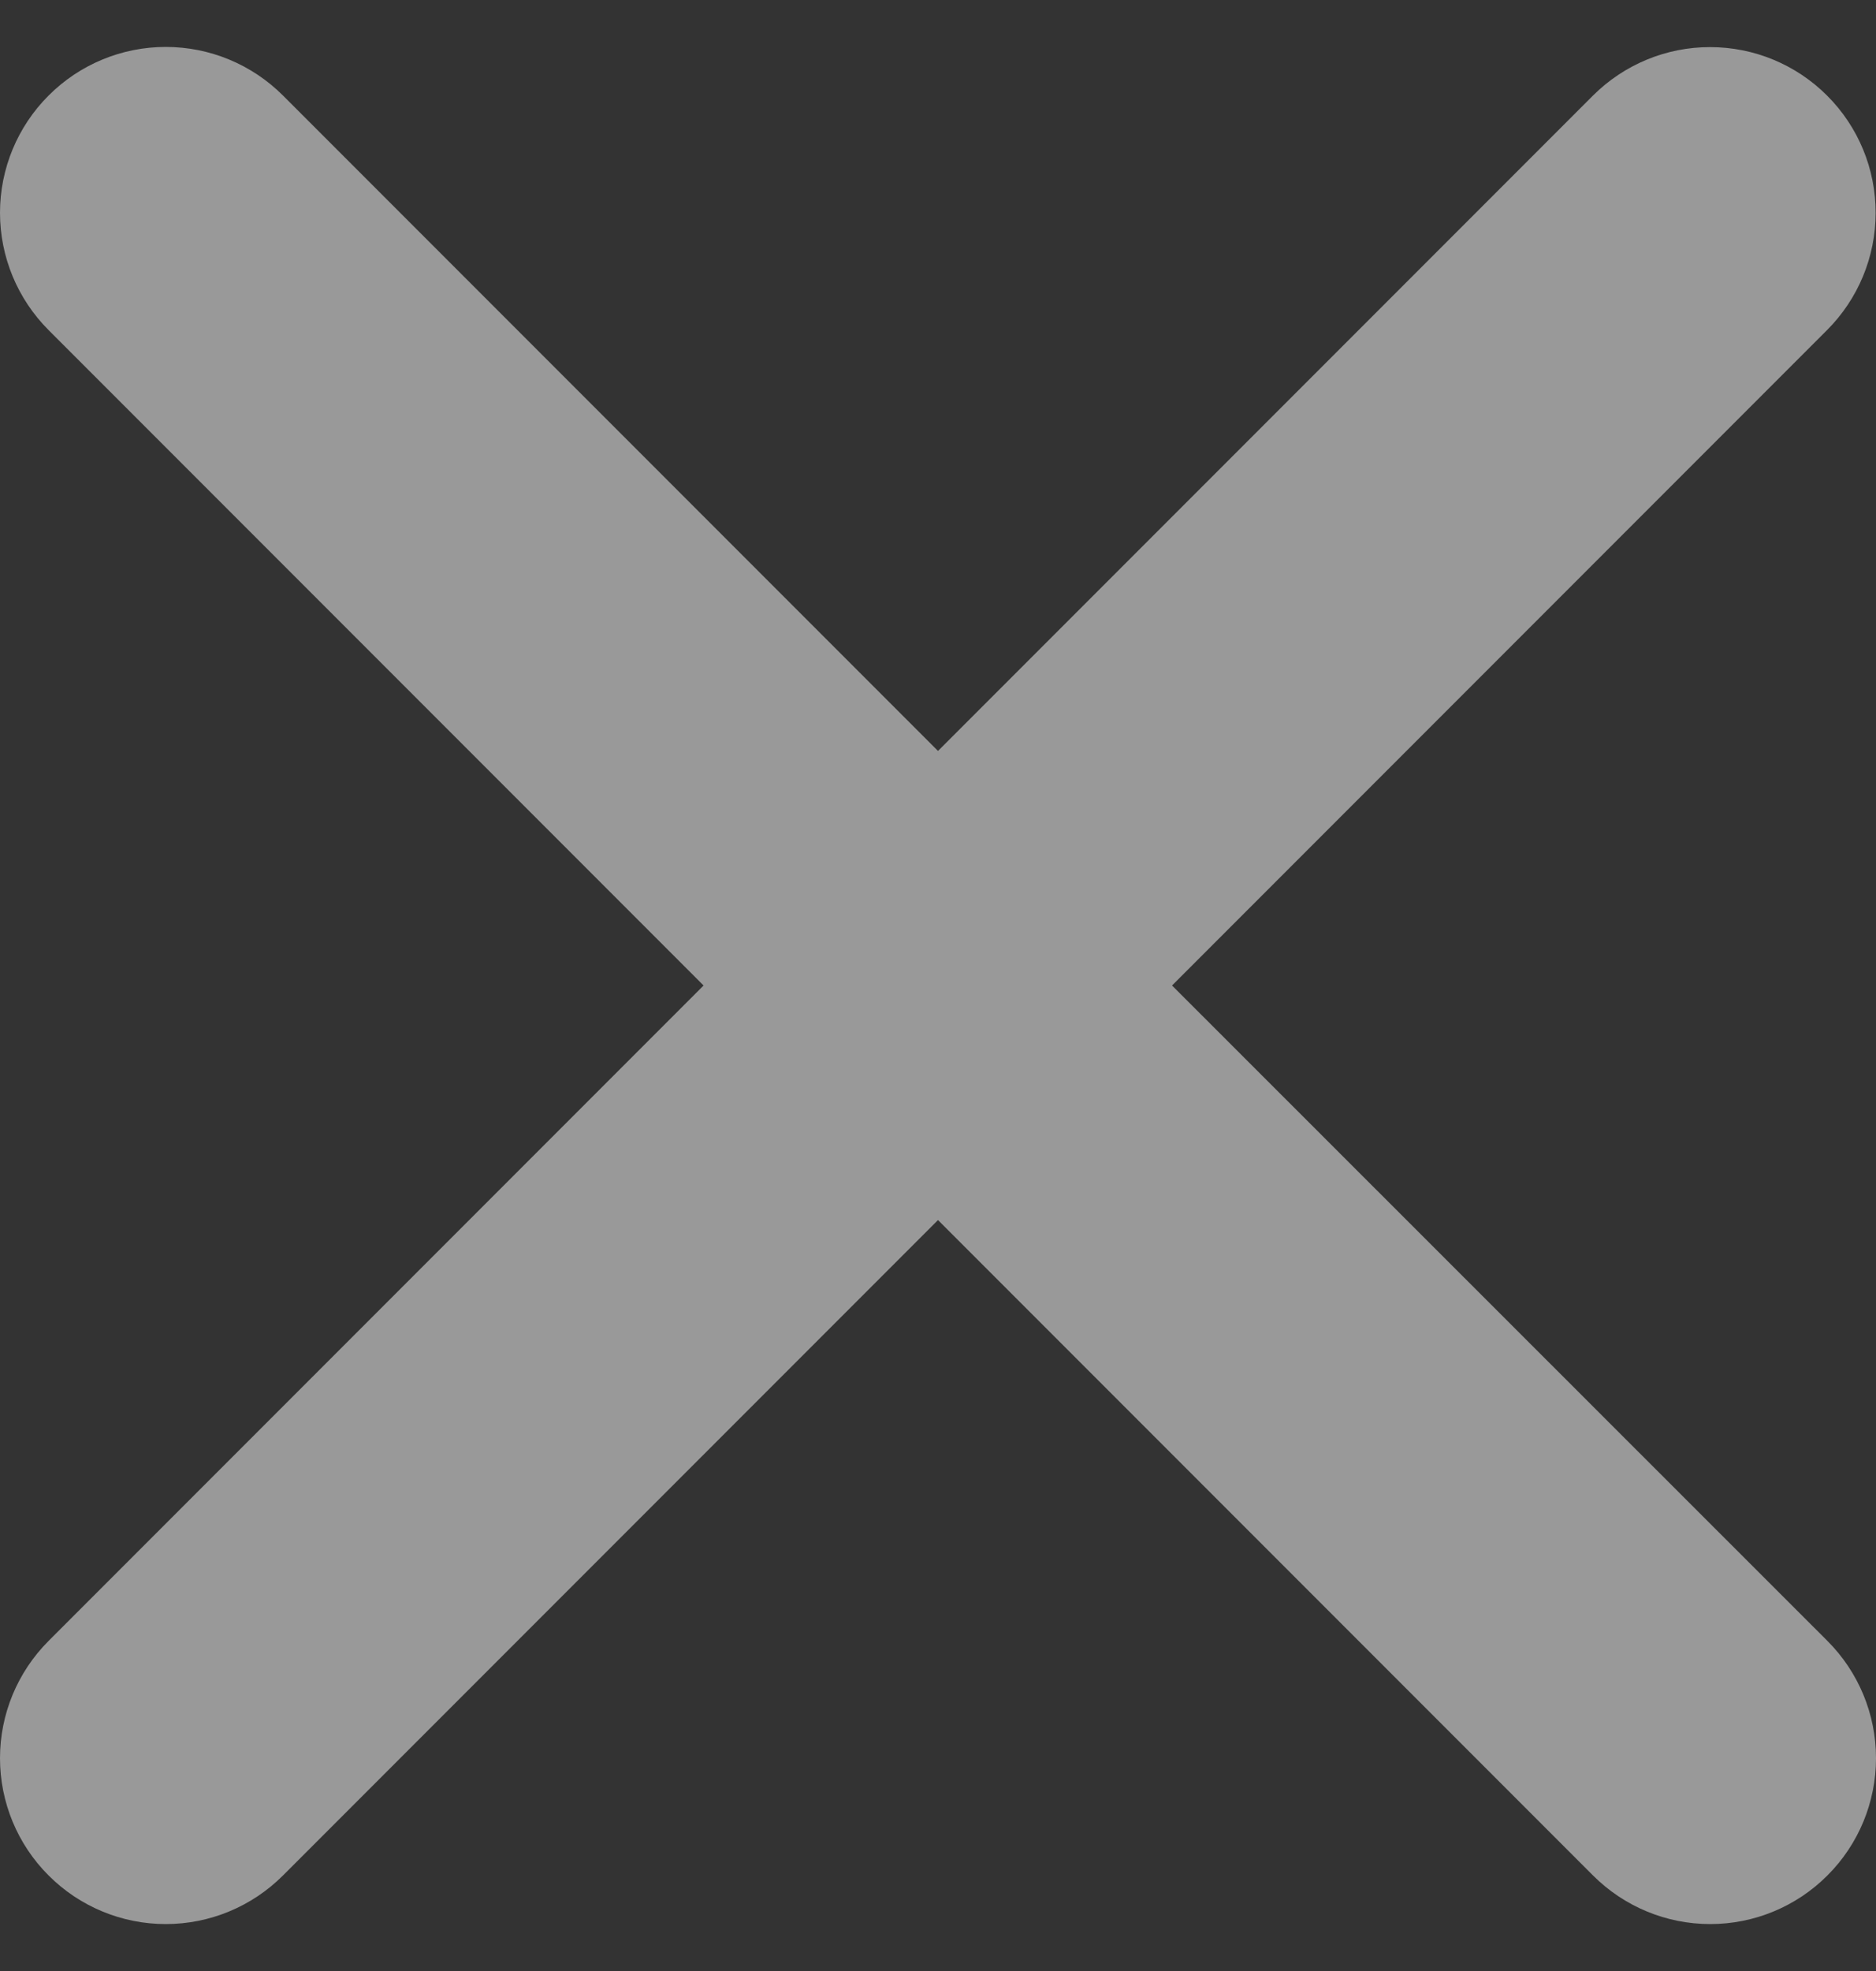 <svg width="20" height="21" viewBox="0 0 20 21" fill="none" xmlns="http://www.w3.org/2000/svg">
<rect x="0" y="0" width="20" height="21" fill="#333333" stroke="none"/>
<path d="M12.495 10.5L19.478 3.517C19.809 3.186 19.996 2.737 19.996 2.269C19.997 1.8 19.811 1.351 19.48 1.02C19.149 0.688 18.7 0.502 18.232 0.502C17.764 0.501 17.315 0.687 16.983 1.018L10 8.001L3.017 1.018C2.685 0.686 2.236 0.5 1.767 0.5C1.299 0.5 0.849 0.686 0.518 1.018C0.186 1.349 0 1.799 0 2.267C0 2.736 0.186 3.185 0.518 3.517L7.501 10.5L0.518 17.483C0.186 17.815 0 18.264 0 18.733C0 19.201 0.186 19.651 0.518 19.982C0.849 20.314 1.299 20.5 1.767 20.5C2.236 20.5 2.685 20.314 3.017 19.982L10 12.999L16.983 19.982C17.315 20.314 17.764 20.5 18.233 20.5C18.701 20.5 19.151 20.314 19.482 19.982C19.814 19.651 20 19.201 20 18.733C20 18.264 19.814 17.815 19.482 17.483L12.495 10.5Z" fill="white" fill-opacity="0.5"/>
</svg>
